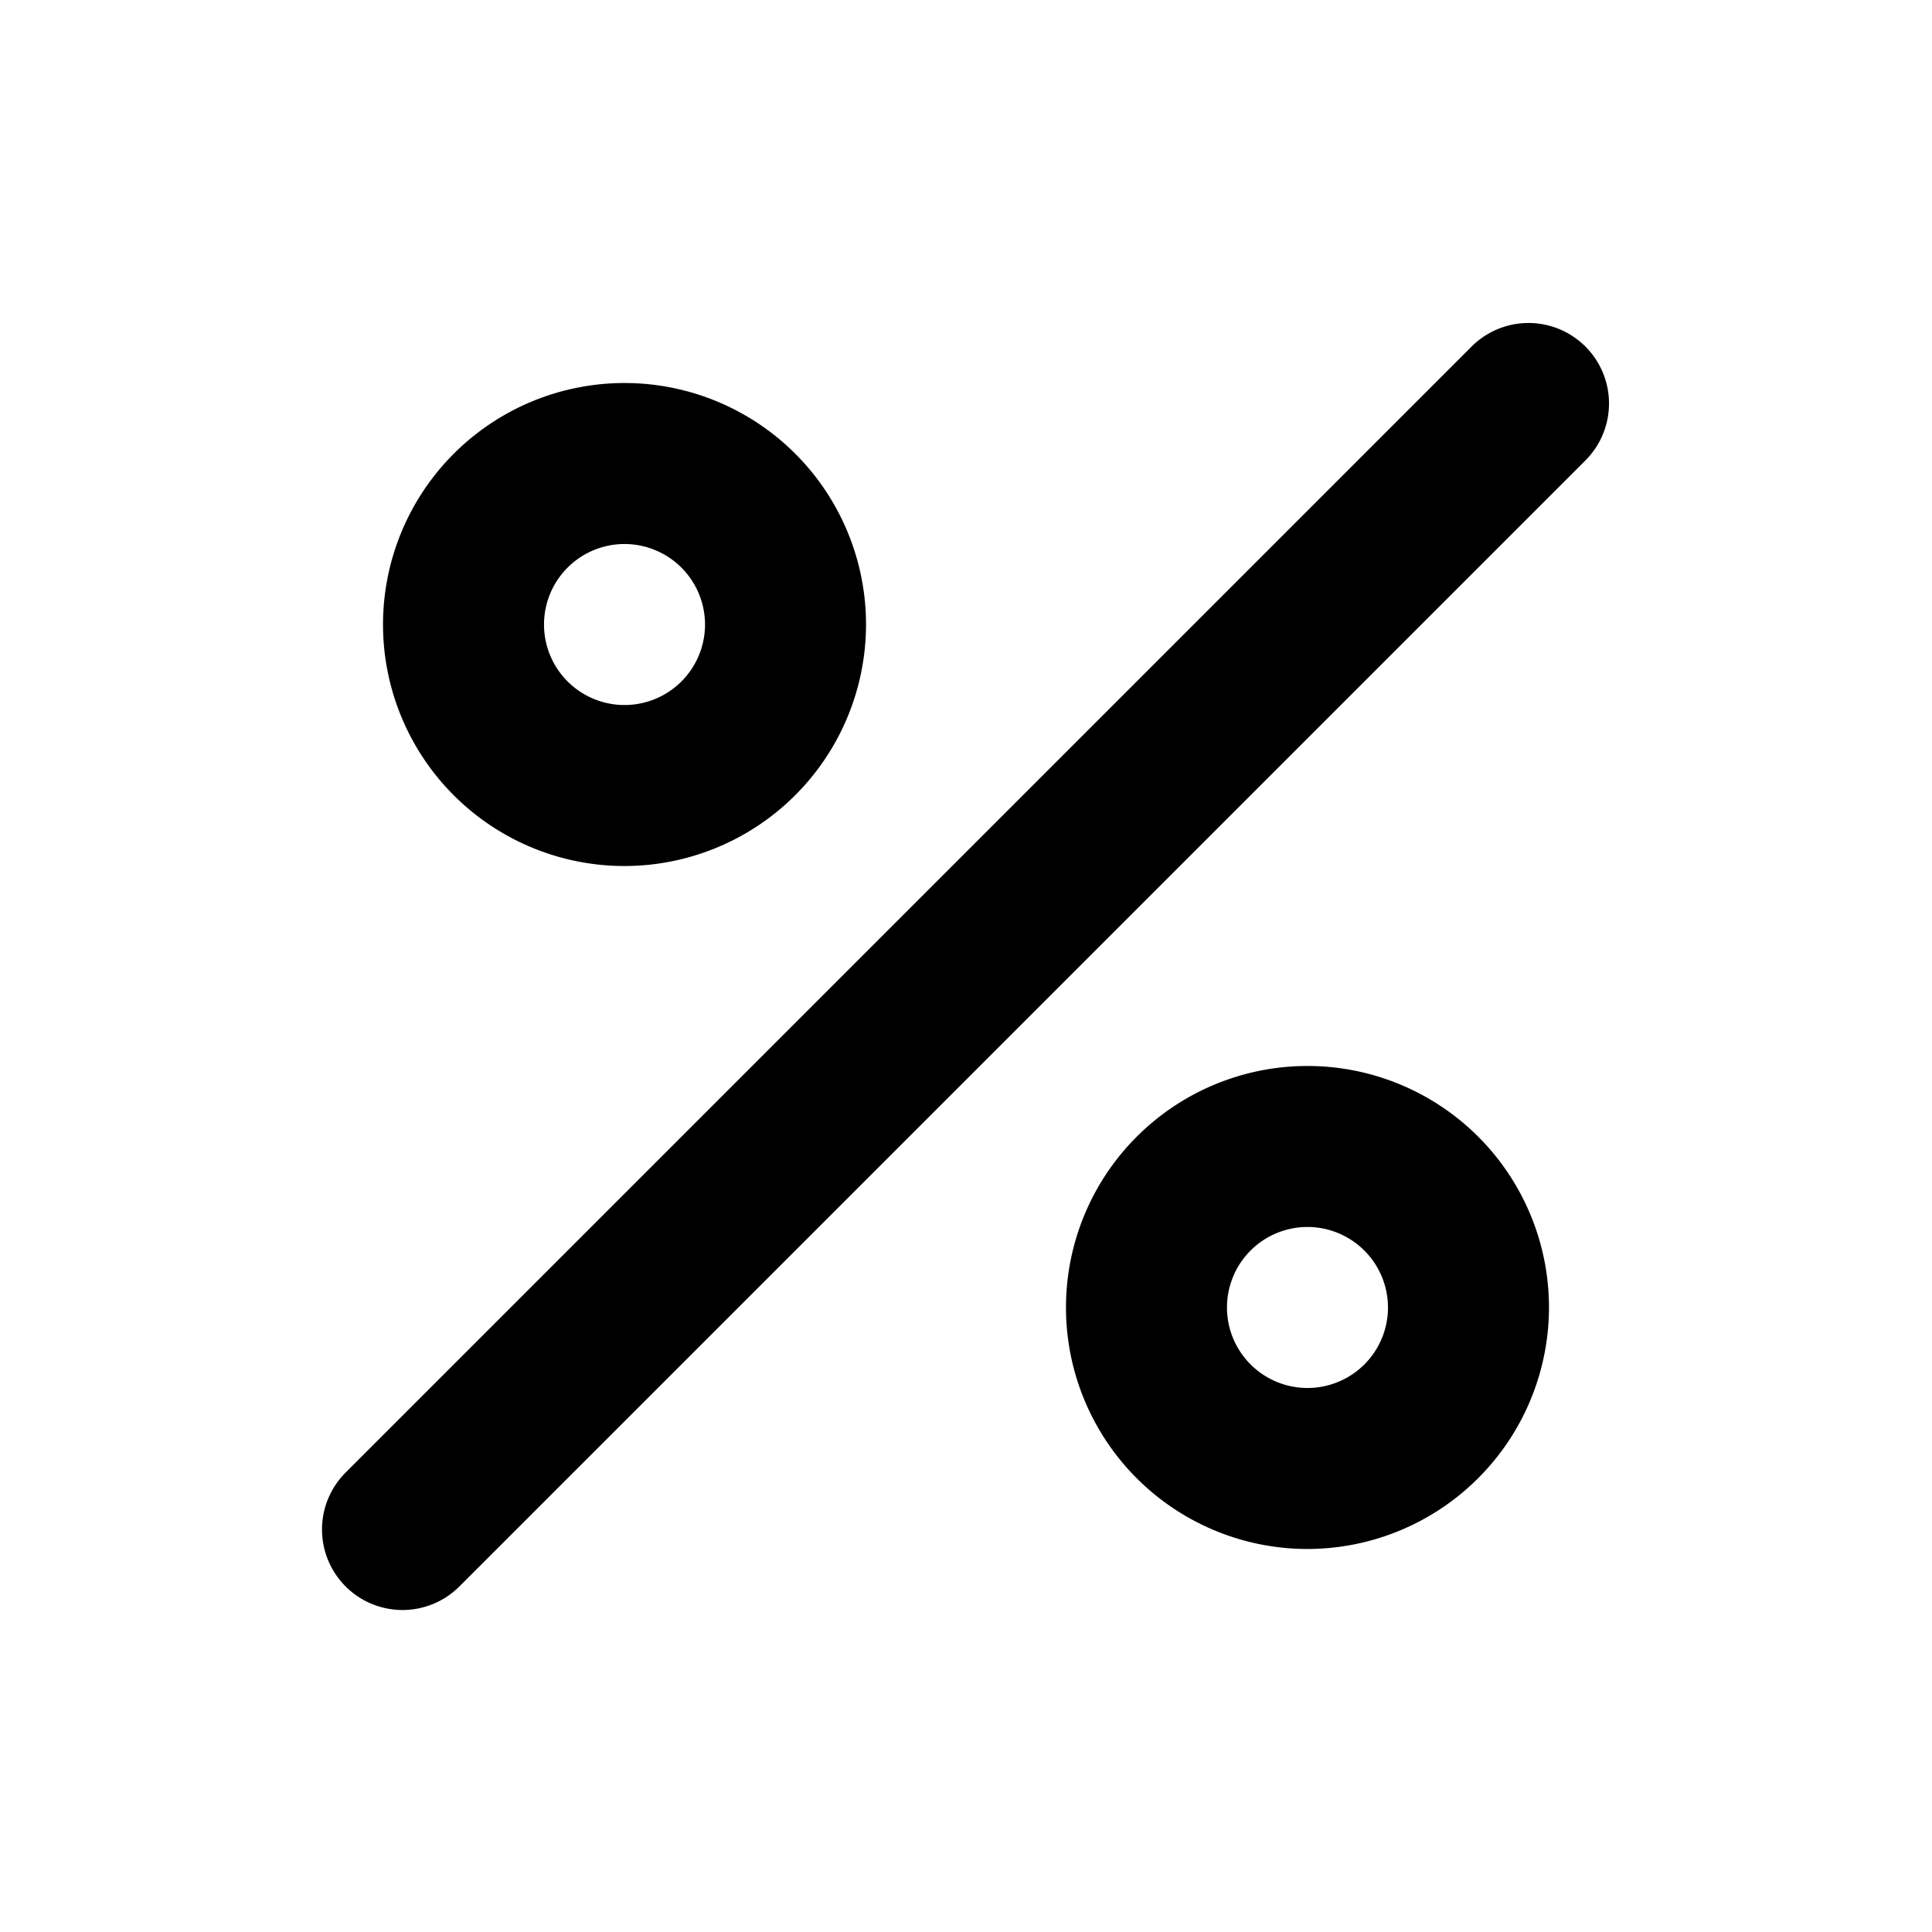 <svg xmlns="http://www.w3.org/2000/svg" width="24" height="24" viewBox="0 0 24 24">
    <path class="pr-icon-tertiary"
          d="M7.758 10.758a3 3 0 1 1 3-3A3.003 3.003 0 0 1 7.758 10.758zm0-4a1 1 0 1 0 1 1A1.001 1.001 0 0 0 7.758 6.758zM16.242 19.242a3 3 0 1 1 3-3A3.003 3.003 0 0 1 16.242 19.242zm0-4a1 1 0 1 0 1 1A1.001 1.001 0 0 0 16.242 15.242z"></path>
    <path class="pr-icon-primary"
          d="M5,20a1,1,0,0,1-.707-1.707l14-14A1.0 1,0,0,1,19.707,5.707l-14,14A.997.997,0,0,1,5,20Z"></path>
</svg>
